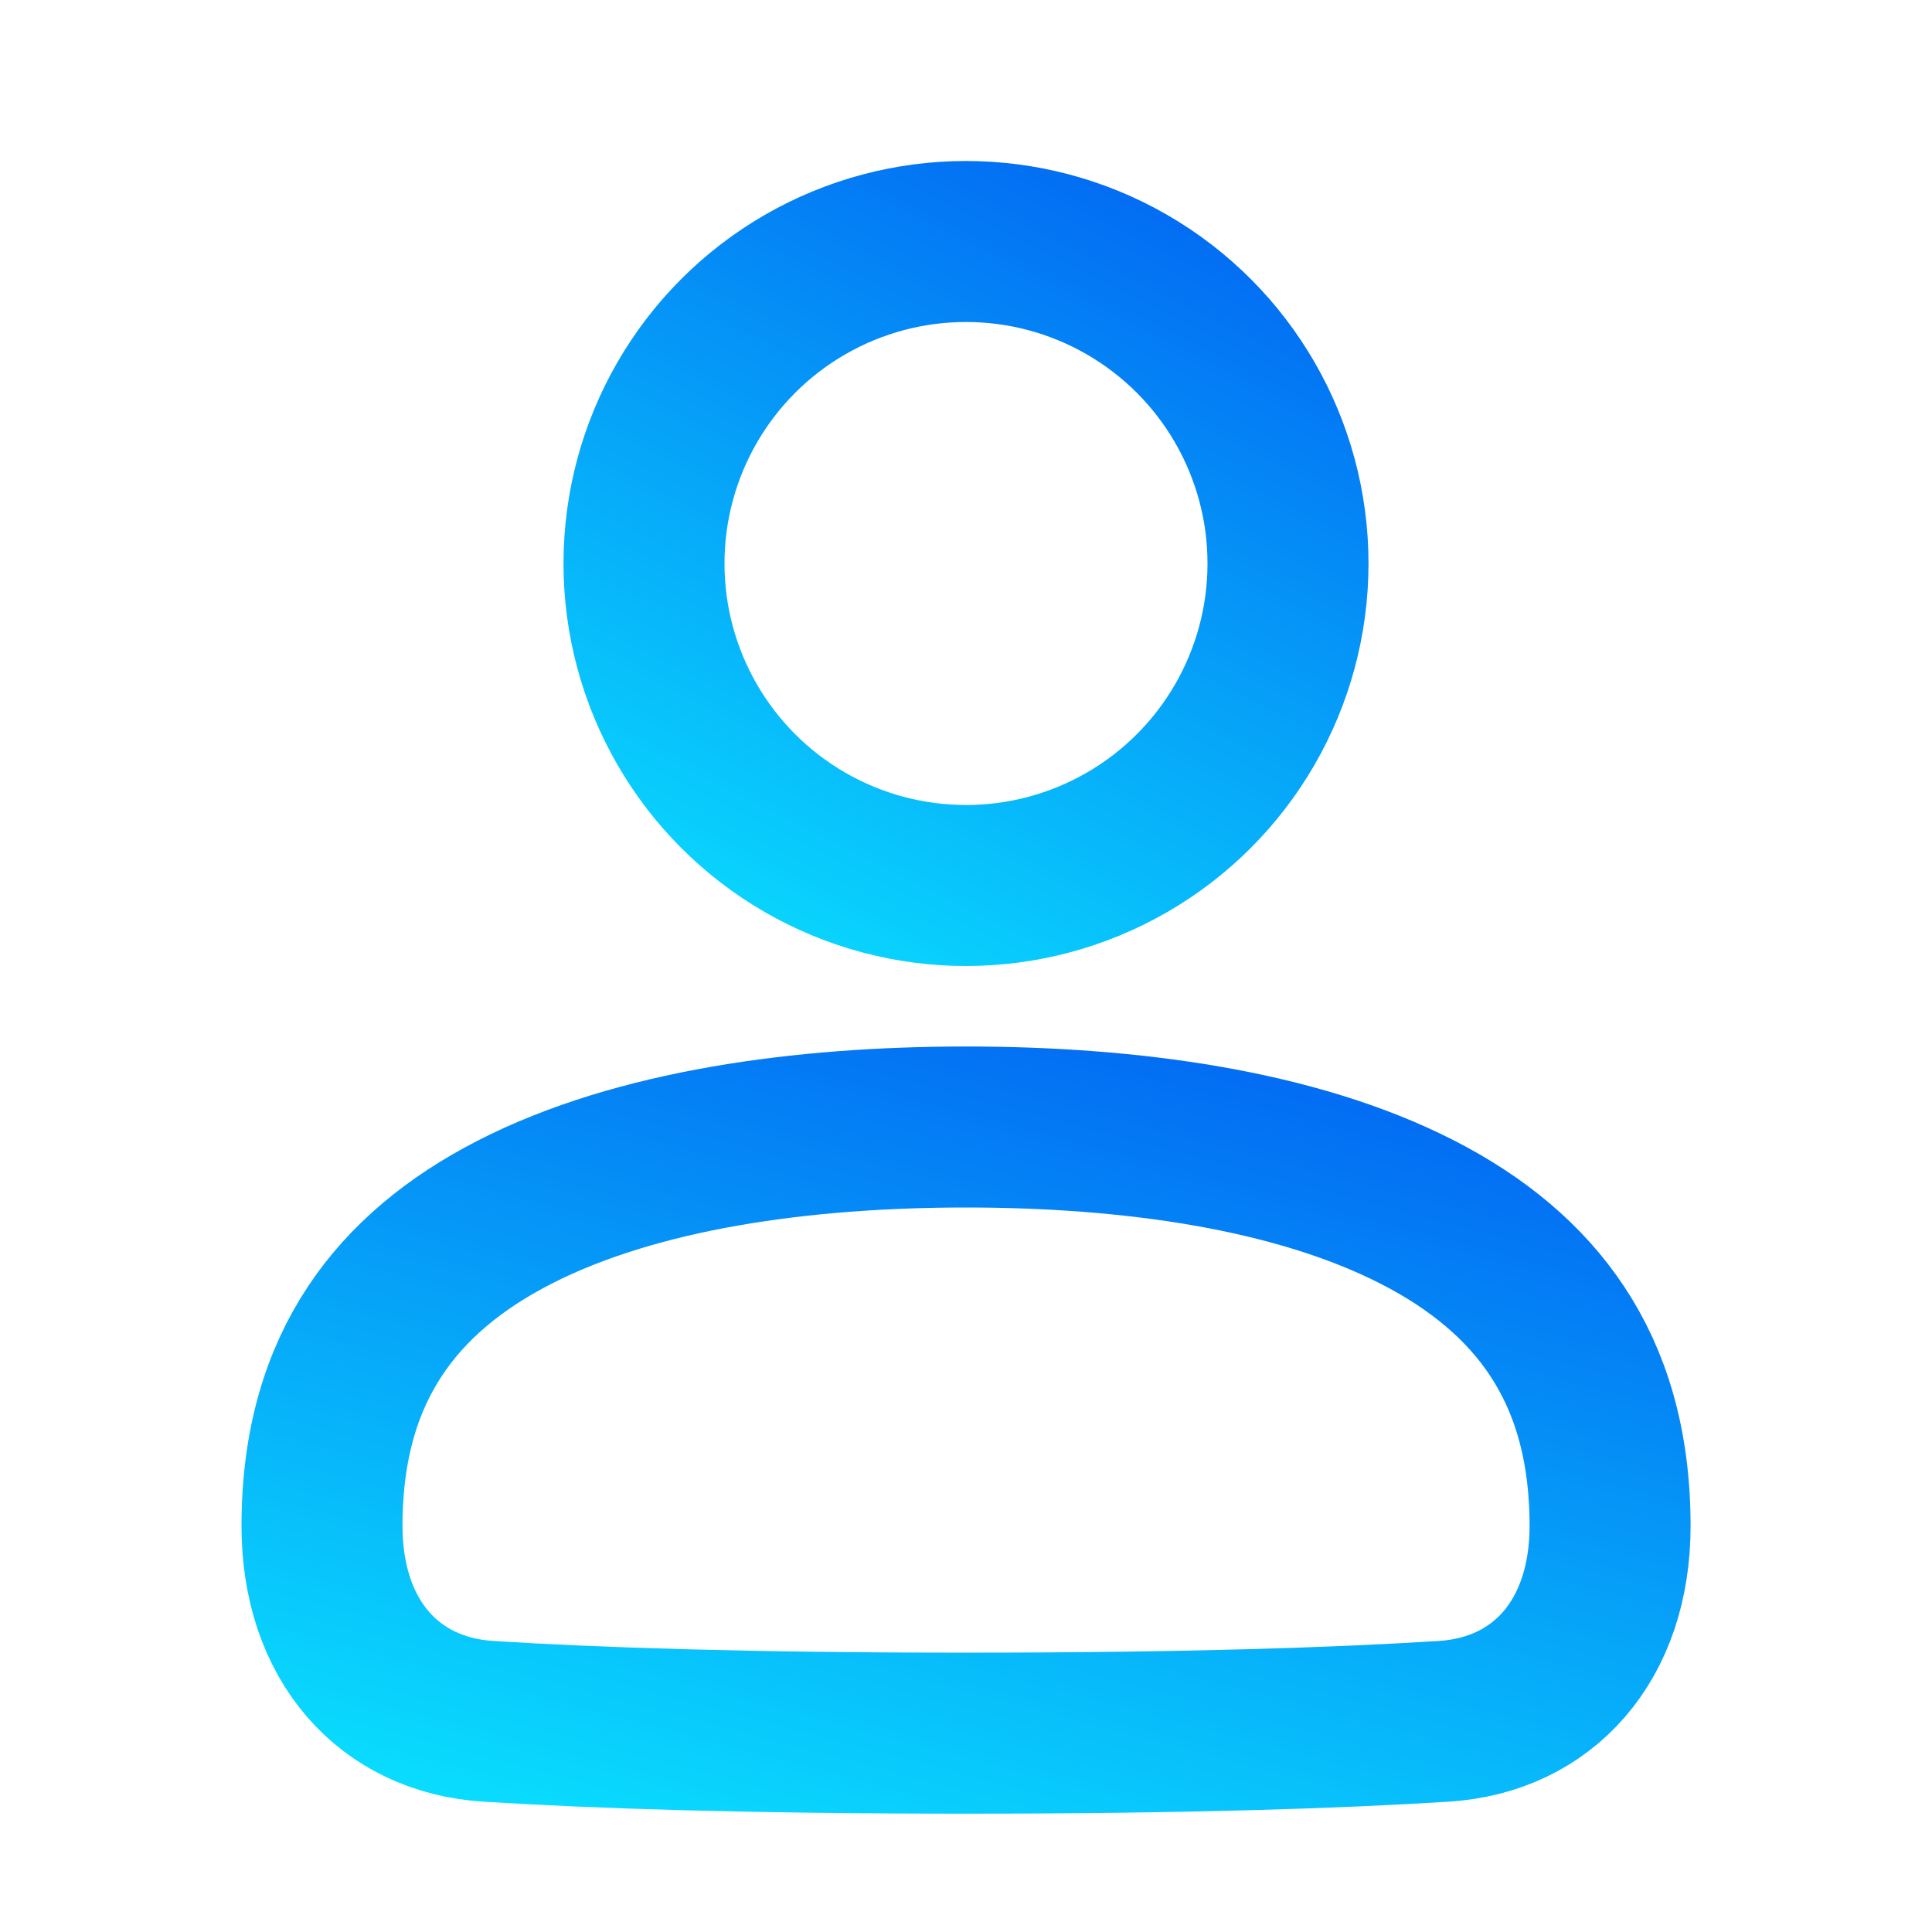 
<svg width="24" height="24" viewBox="0 0 24 24" fill="none" xmlns="http://www.w3.org/2000/svg">
<circle cx="12" cy="7" r="4" stroke="url(#paint0_linear_5040_140524)" stroke-width="2"/>
<path d="M12.001 14C14.025 14 16.087 14.279 17.608 15.058C18.355 15.44 18.943 15.929 19.346 16.54C19.746 17.145 20.001 17.925 20.001 18.956C20.001 20.374 19.172 21.306 17.932 21.383C16.616 21.466 14.718 21.53 12.001 21.53C9.283 21.53 7.385 21.466 6.069 21.383C4.829 21.306 4 20.374 4 18.956C4 17.925 4.255 17.145 4.655 16.54C5.058 15.929 5.646 15.44 6.393 15.058C7.914 14.279 9.976 14 12.001 14Z" stroke="url(#paint1_linear_5040_140524)" stroke-width="2"/>
<defs>
<linearGradient id="paint0_linear_5040_140524" x1="7.4" y1="12.53" x2="14.577" y2="-1.897" gradientUnits="userSpaceOnUse">
<stop stop-color="#0AE8FF"/>
<stop offset="1" stop-color="#0043EF"/>
</linearGradient>
<linearGradient id="paint1_linear_5040_140524" x1="3.72" y1="23.035" x2="7.944" y2="6.996" gradientUnits="userSpaceOnUse">
<stop stop-color="#0AE8FF"/>
<stop offset="1" stop-color="#0043EF"/>
</linearGradient>
</defs>
</svg>
